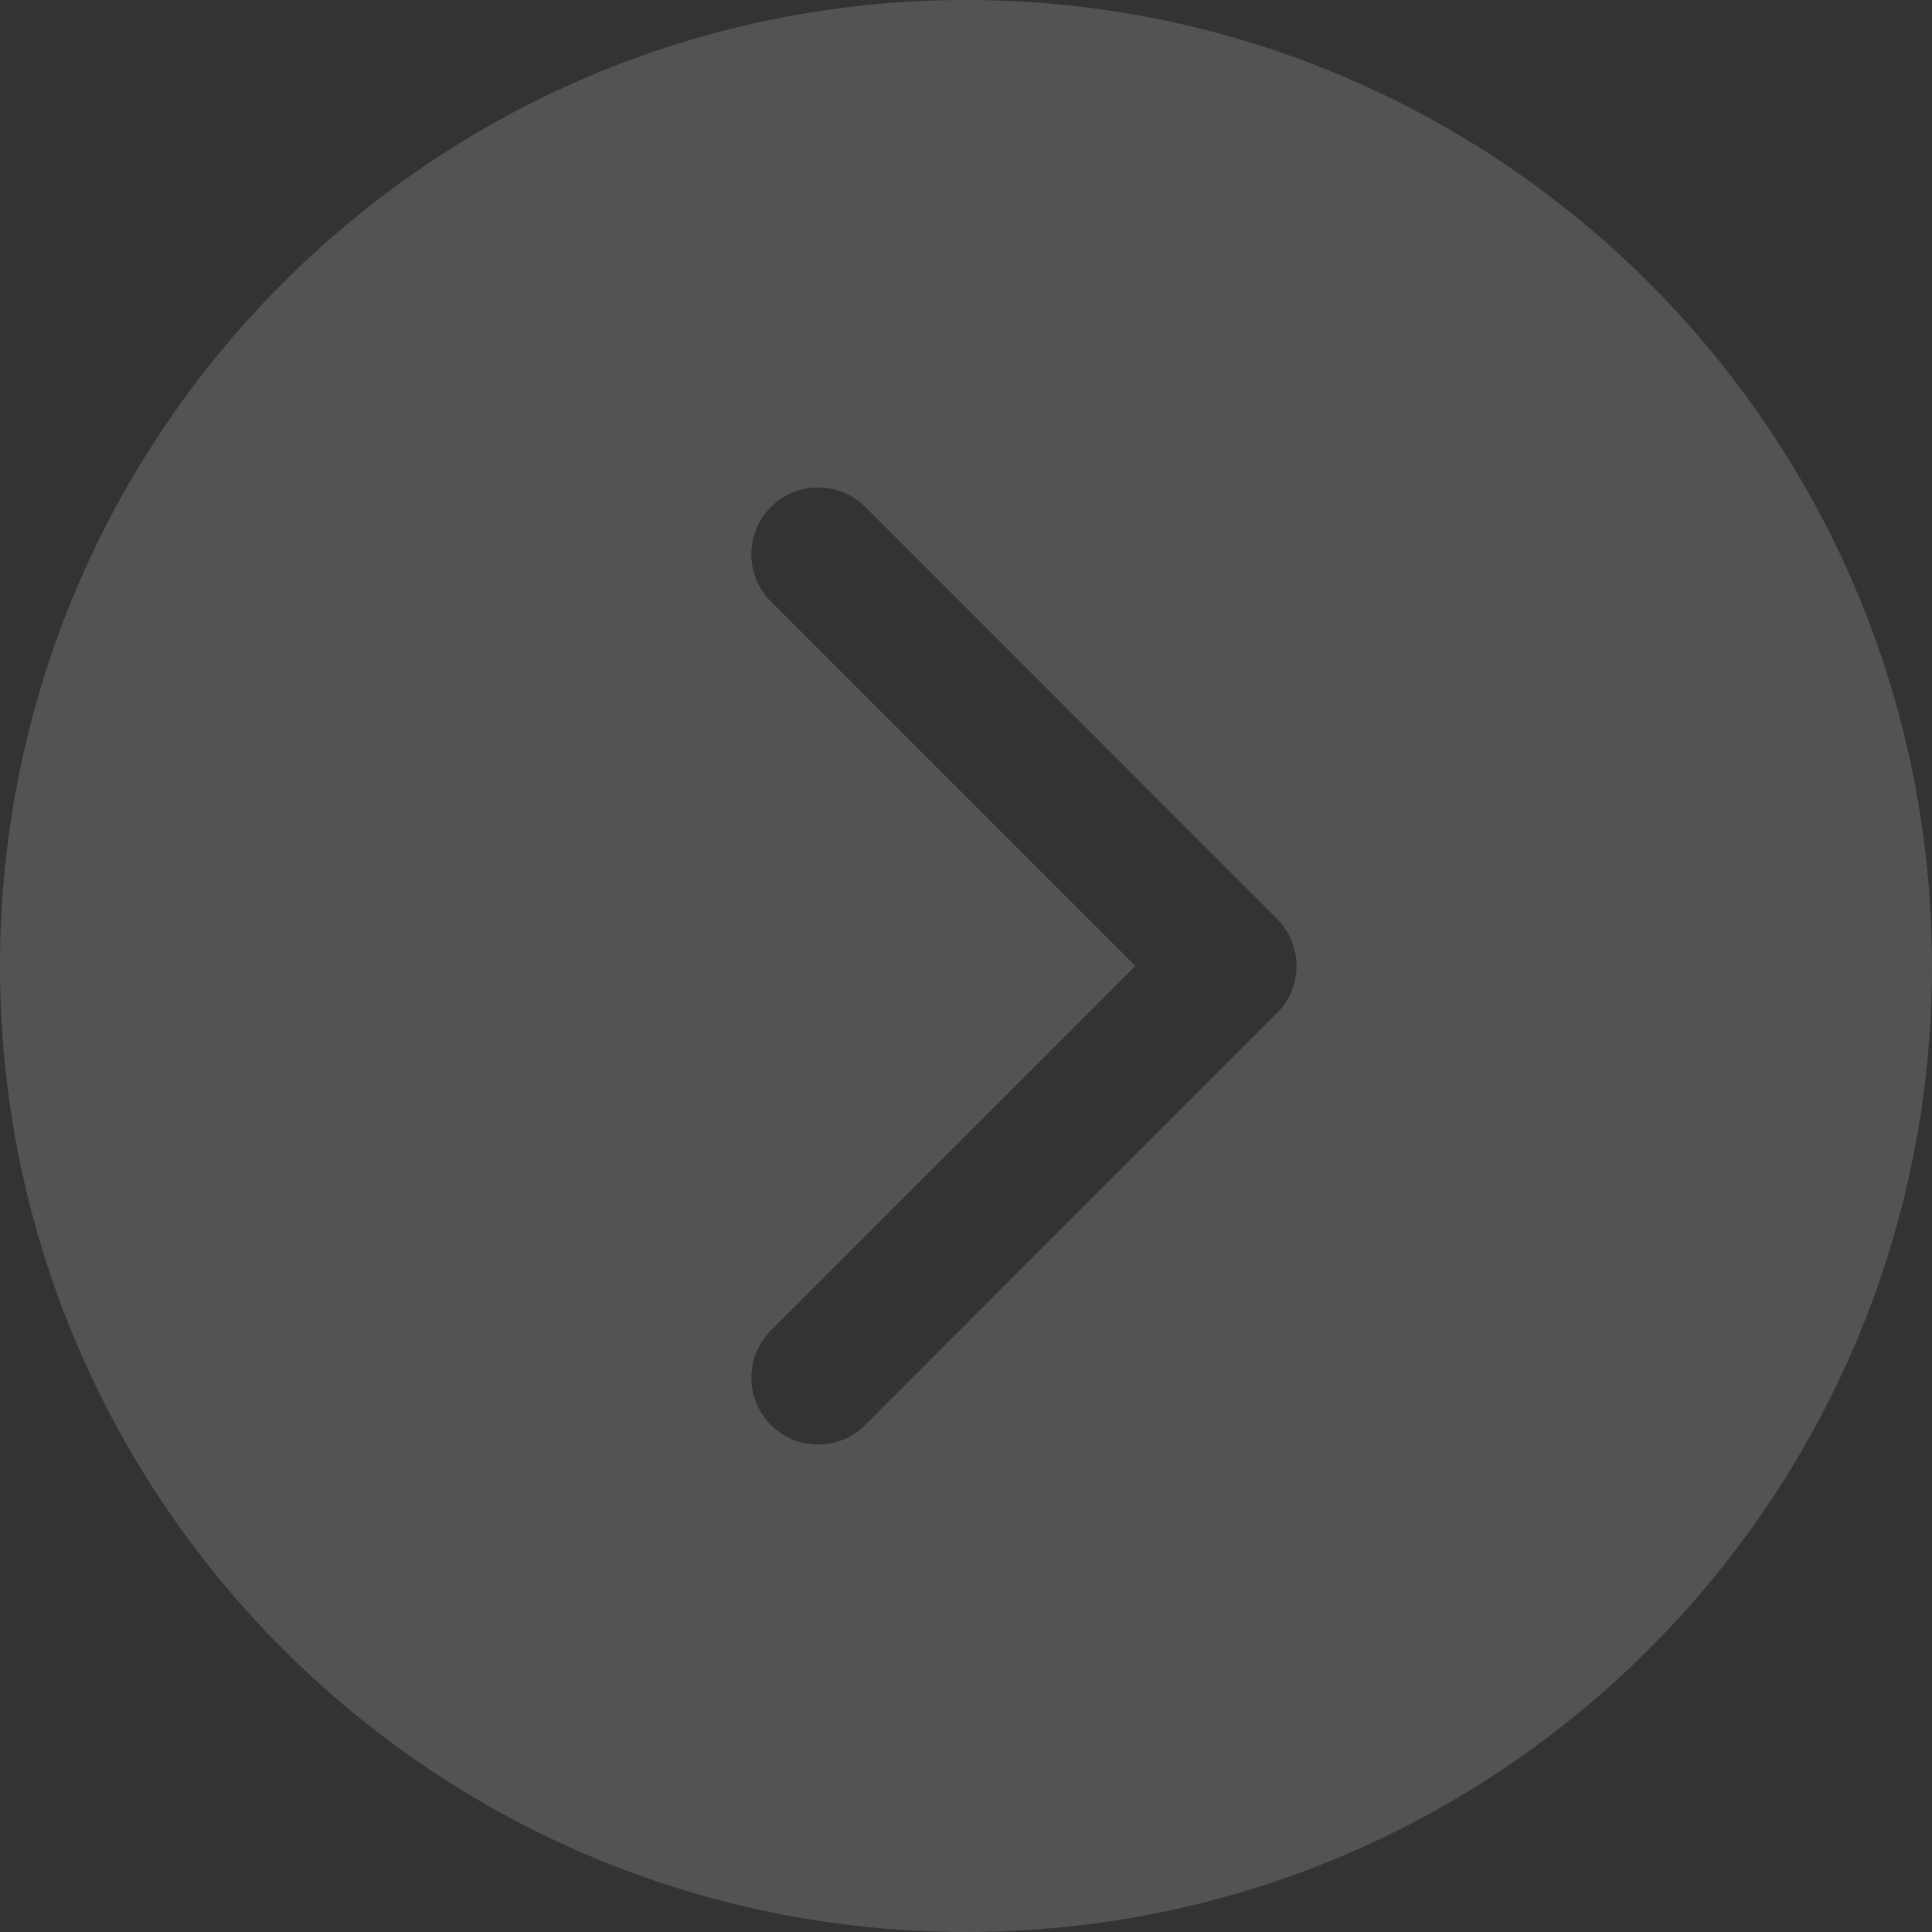 <?xml version="1.0" encoding="UTF-8"?>
<svg width="18px" height="18px" viewBox="0 0 18 18" version="1.1" xmlns="http://www.w3.org/2000/svg" xmlns:xlink="http://www.w3.org/1999/xlink">
    <rect x="0" y="0" width="18" height="18" fill="#333333" stroke="none"/>
    <!-- Generator: Sketch 52.2 (67145) - http://www.bohemiancoding.com/sketch -->
    <title>&gt;</title>
    <desc>Created with Sketch.</desc>
    <g id="页面1" stroke="none" stroke-width="1" fill="none" fill-rule="evenodd" opacity="0.16">
        <g id="展开标签" transform="translate(-687, -12)" fill="#FFFFFF">
            <g id="&gt;" transform="translate(687, 12)">
                <path d="M9,18 C4.029,18 0,13.971 0,9 C0,4.029 4.029,0 9,0 C13.971,0 18,4.029 18,9 C18,13.971 13.971,18 9,18 Z M7.182,5.604 L10.578,9 L7.182,12.396 C7.061,12.518 7,12.677 7,12.836 C7,12.995 7.061,13.154 7.182,13.276 C7.425,13.519 7.819,13.519 8.062,13.276 L11.897,9.439 C12.14,9.197 12.14,8.803 11.897,8.56 L8.062,4.724 C7.819,4.481 7.425,4.481 7.182,4.724 C6.939,4.967 6.939,5.361 7.182,5.604 Z" id="形状结合"></path>
            </g>
        </g>
    </g>
</svg>